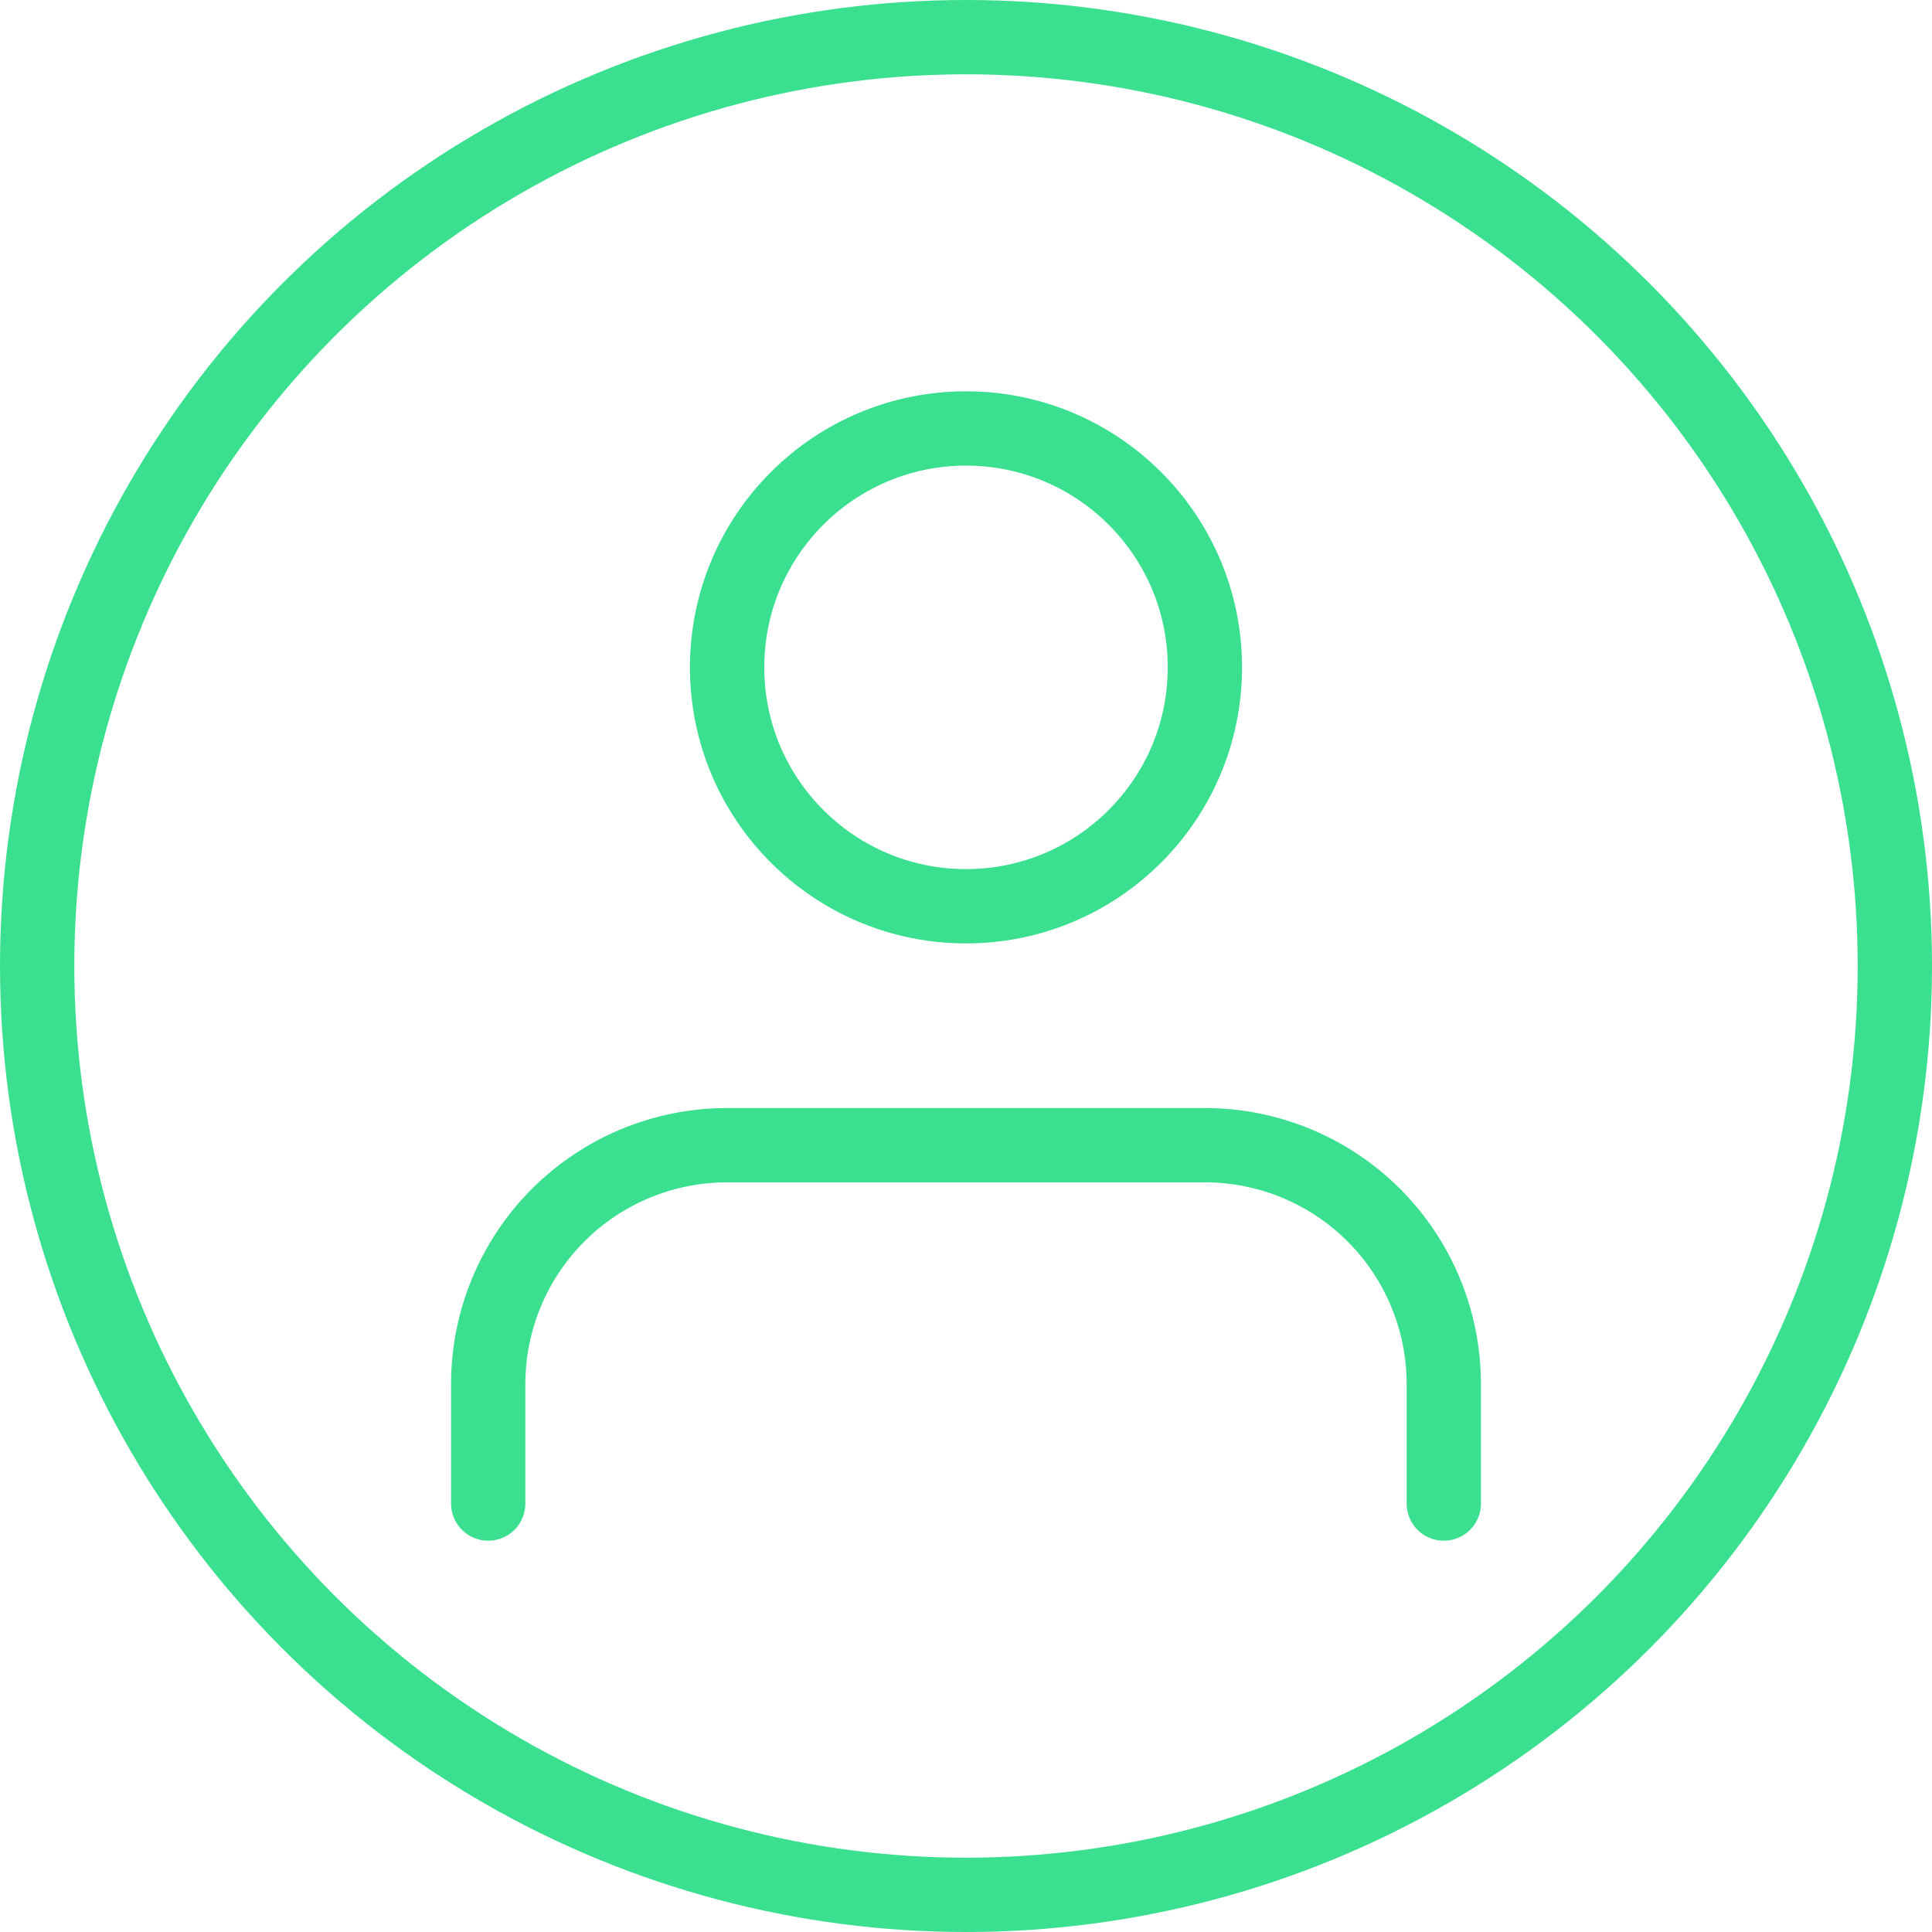 <svg width="52" height="52" viewBox="0 0 52 52" fill="none" xmlns="http://www.w3.org/2000/svg">
<circle cx="26" cy="26" r="25" stroke="#3AE090" stroke-width="2"/>
<path d="M38.86 40.468V37.253C38.86 35.547 38.183 33.912 36.977 32.706C35.771 31.5 34.135 30.823 32.43 30.823H19.57C17.864 30.823 16.229 31.5 15.023 32.706C13.817 33.912 13.14 35.547 13.14 37.253V40.468" stroke="#3AE090" stroke-width="2" stroke-linecap="round" stroke-linejoin="round"/>
<path d="M26 24.392C29.551 24.392 32.43 21.514 32.43 17.962C32.43 14.411 29.551 11.532 26 11.532C22.449 11.532 19.57 14.411 19.57 17.962C19.57 21.514 22.449 24.392 26 24.392Z" stroke="#3AE090" stroke-width="2" stroke-linecap="round" stroke-linejoin="round"/>
</svg>
